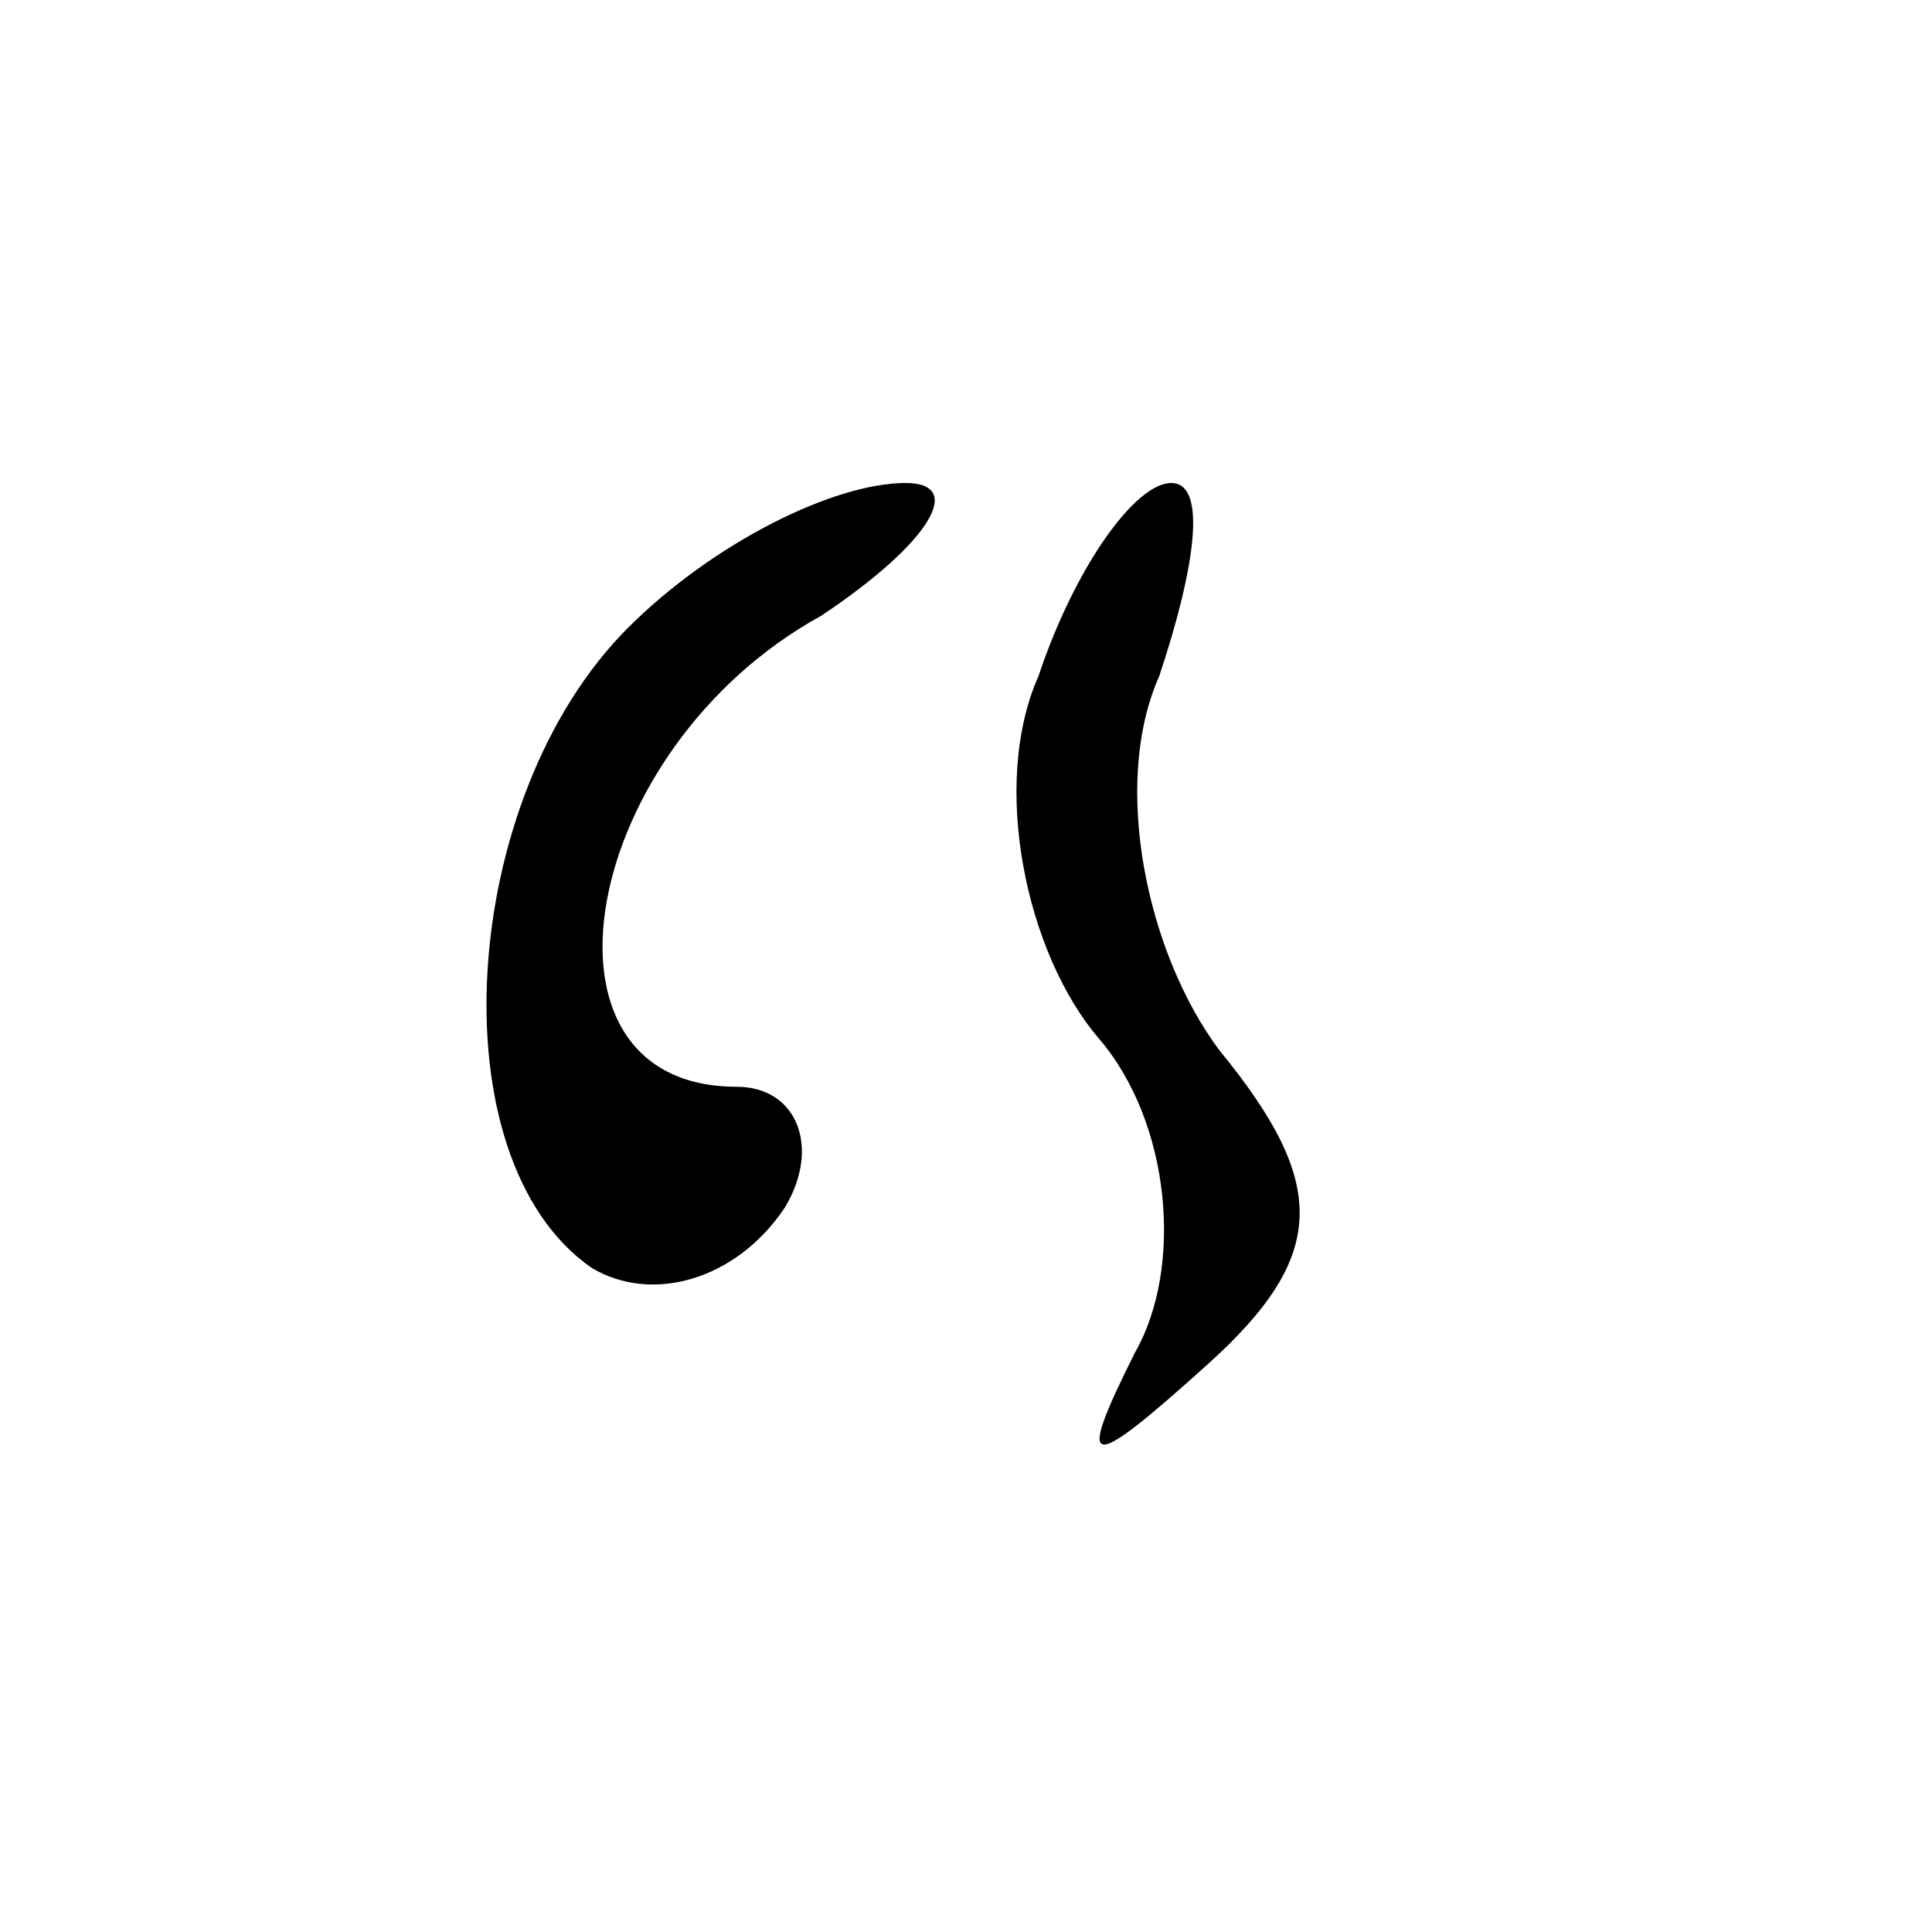 <?xml version="1.0" standalone="no"?>
<!DOCTYPE svg PUBLIC "-//W3C//DTD SVG 20010904//EN"
 "http://www.w3.org/TR/2001/REC-SVG-20010904/DTD/svg10.dtd">
<svg version="1.0" xmlns="http://www.w3.org/2000/svg"
 width="16pt" height="16pt" viewBox="0 0 16 16"
 preserveAspectRatio="xMidYMid meet">

<g transform="translate(0,16) scale(0.1,-0.1)"
fill="#000000" stroke="none">
<path d="M52 108 c-14 -14 -16 -44 -3 -53 5 -3 12 -1 16 5 3 5 1 10 -4 10 -18
0 -13 28 7 39 9 6 12 11 7 11 -6 0 -16 -5 -23 -12z"/>
<path d="M86 104 c-4 -9 -1 -23 5 -30 6 -7 7 -19 3 -26 -5 -10 -4 -10 6 -1 10
9 10 15 1 26 -6 8 -9 22 -5 31 3 9 4 16 1 16 -3 0 -8 -7 -11 -16z"/>
</g>
</svg>
